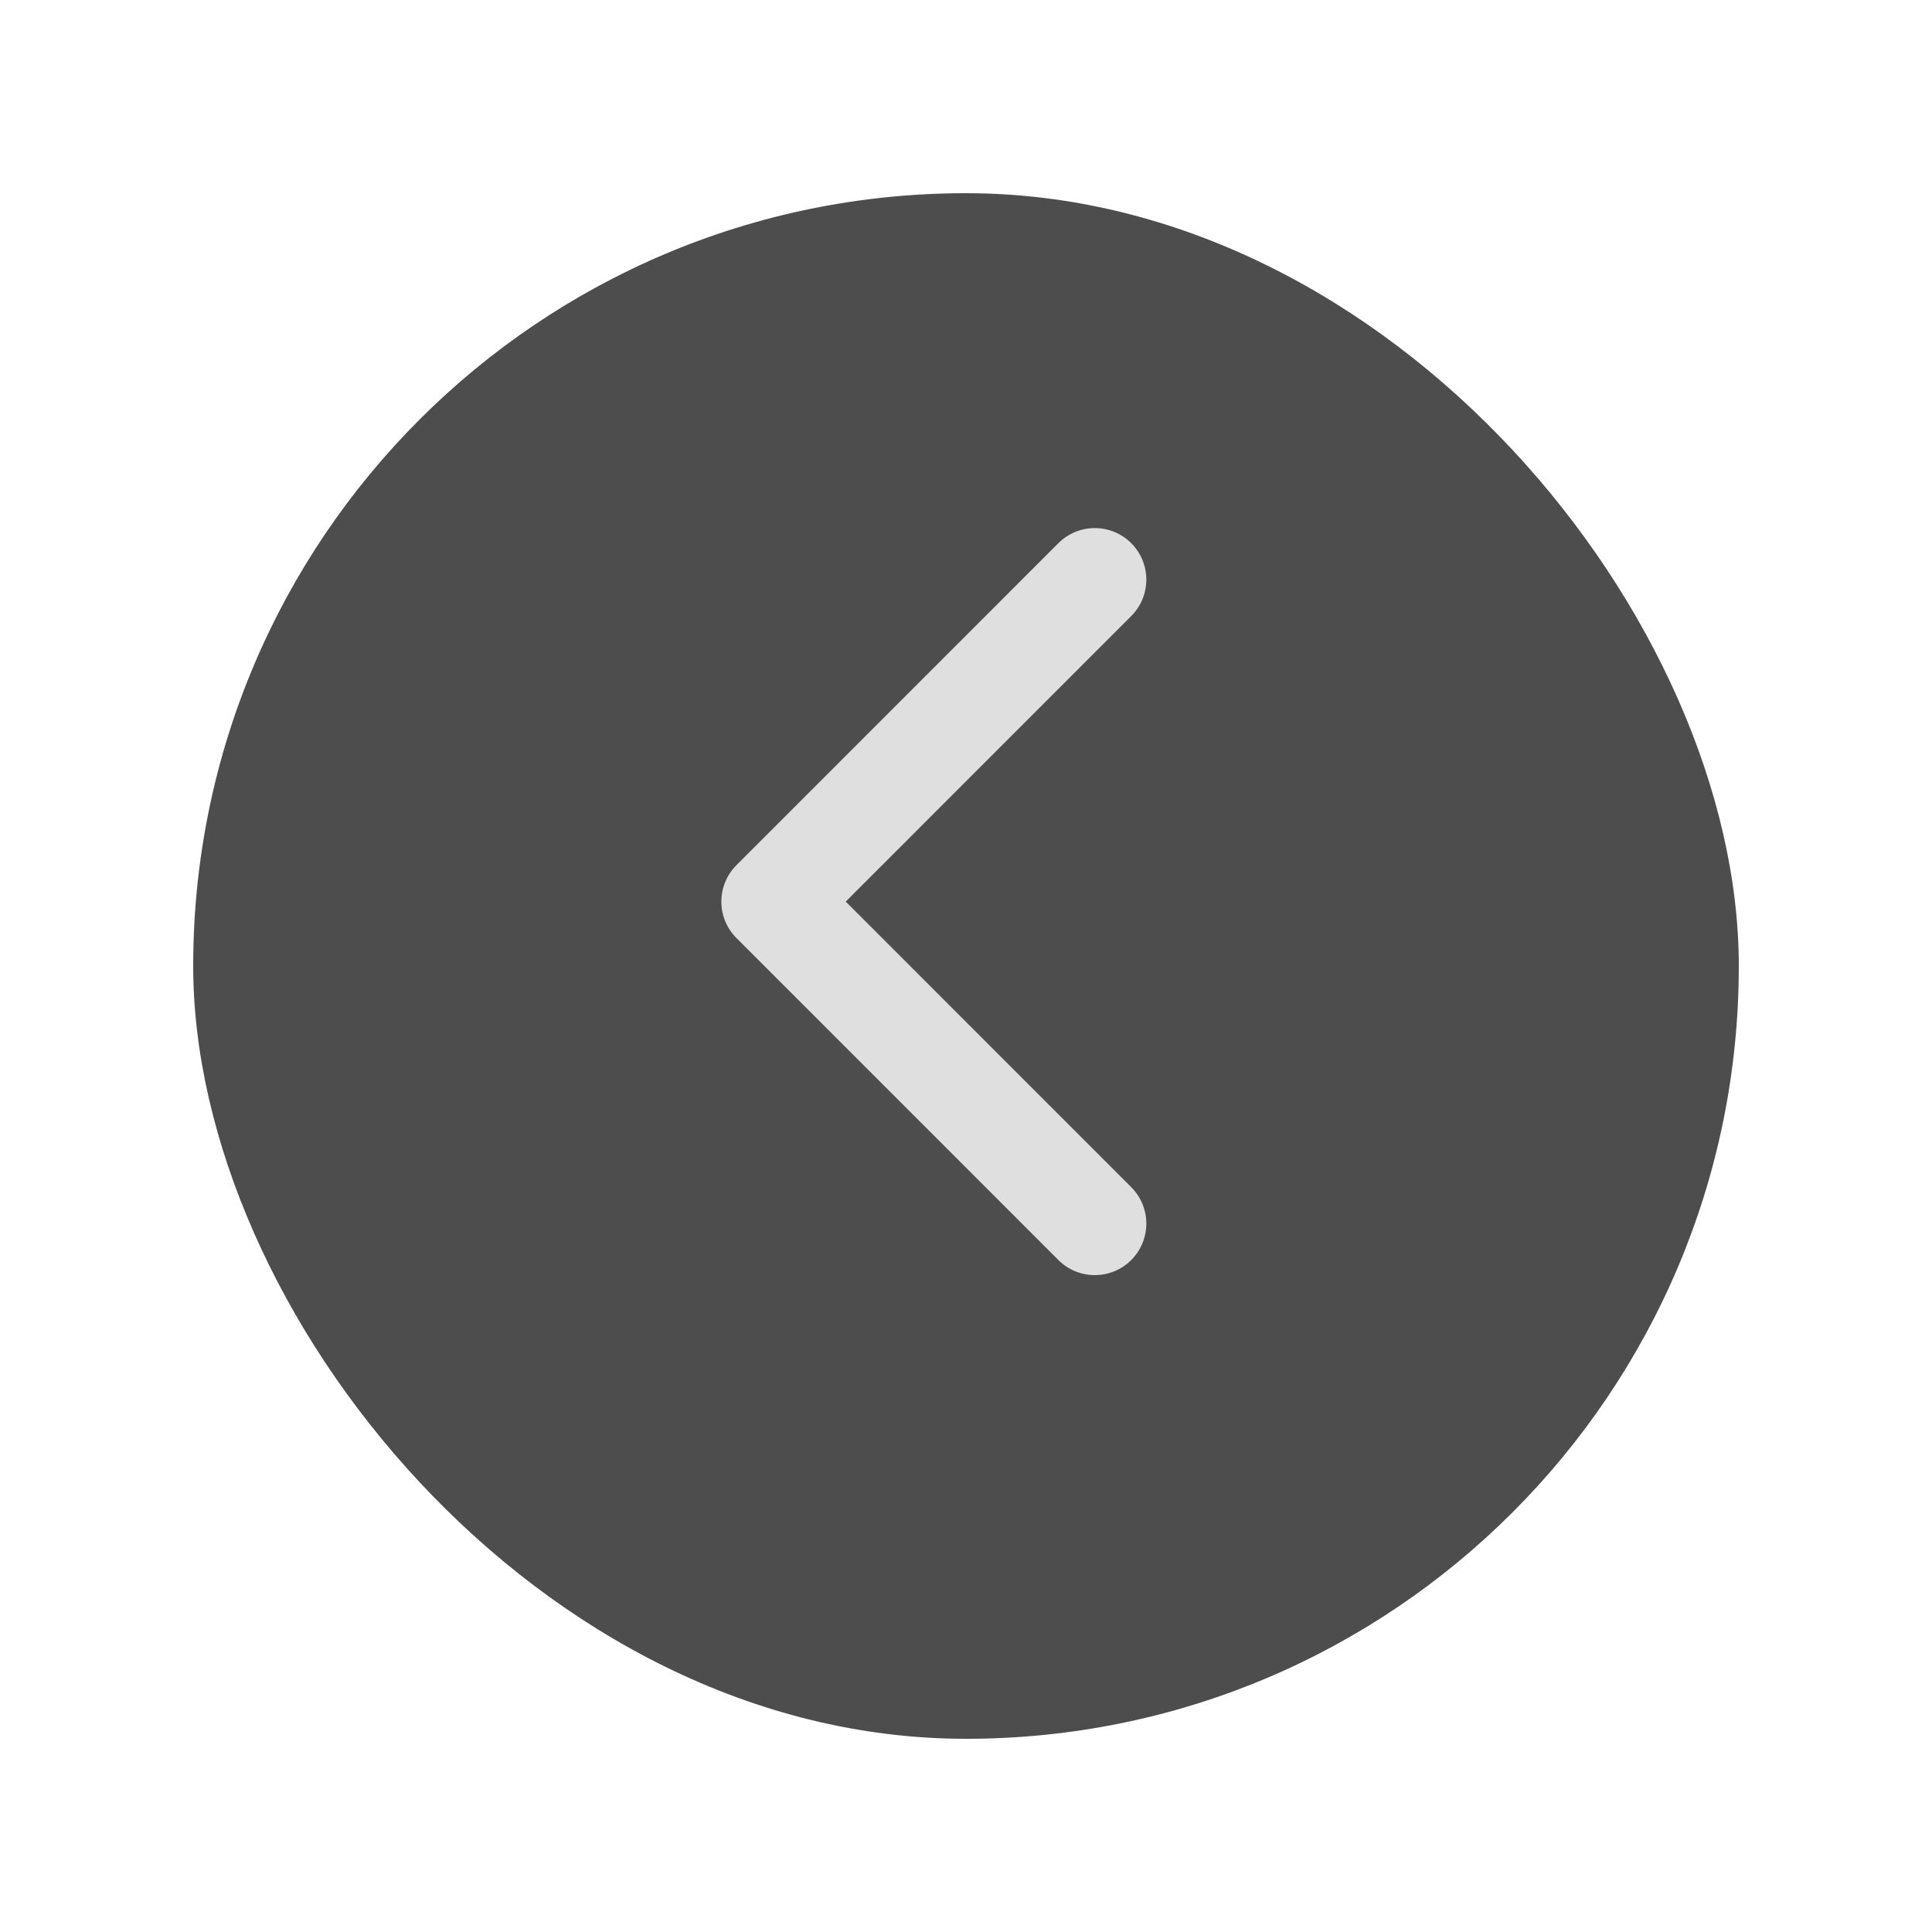 <svg width="30" height="30" viewBox="0 0 30 30" fill="none" xmlns="http://www.w3.org/2000/svg">
<g filter="url(#filter0_d_9123_95202)">
<rect x="27" y="26" width="24" height="24" rx="12" transform="rotate(180 27 26)" fill="#4D4D4D"/>
</g>
<path d="M17 9L12.001 14L17 19" stroke="#DFDFDF" stroke-width="1.6" stroke-linecap="round" stroke-linejoin="round"/>
<defs>
<filter id="filter0_d_9123_95202" x="0" y="0" width="30" height="30" filterUnits="userSpaceOnUse" color-interpolation-filters="sRGB">
<feFlood flood-opacity="0" result="BackgroundImageFix"/>
<feColorMatrix in="SourceAlpha" type="matrix" values="0 0 0 0 0 0 0 0 0 0 0 0 0 0 0 0 0 0 127 0" result="hardAlpha"/>
<feOffset dy="1"/>
<feGaussianBlur stdDeviation="1.5"/>
<feComposite in2="hardAlpha" operator="out"/>
<feColorMatrix type="matrix" values="0 0 0 0 0 0 0 0 0 0 0 0 0 0 0 0 0 0 0.06 0"/>
<feBlend mode="normal" in2="BackgroundImageFix" result="effect1_dropShadow_9123_95202"/>
<feBlend mode="normal" in="SourceGraphic" in2="effect1_dropShadow_9123_95202" result="shape"/>
</filter>
</defs>
</svg>
